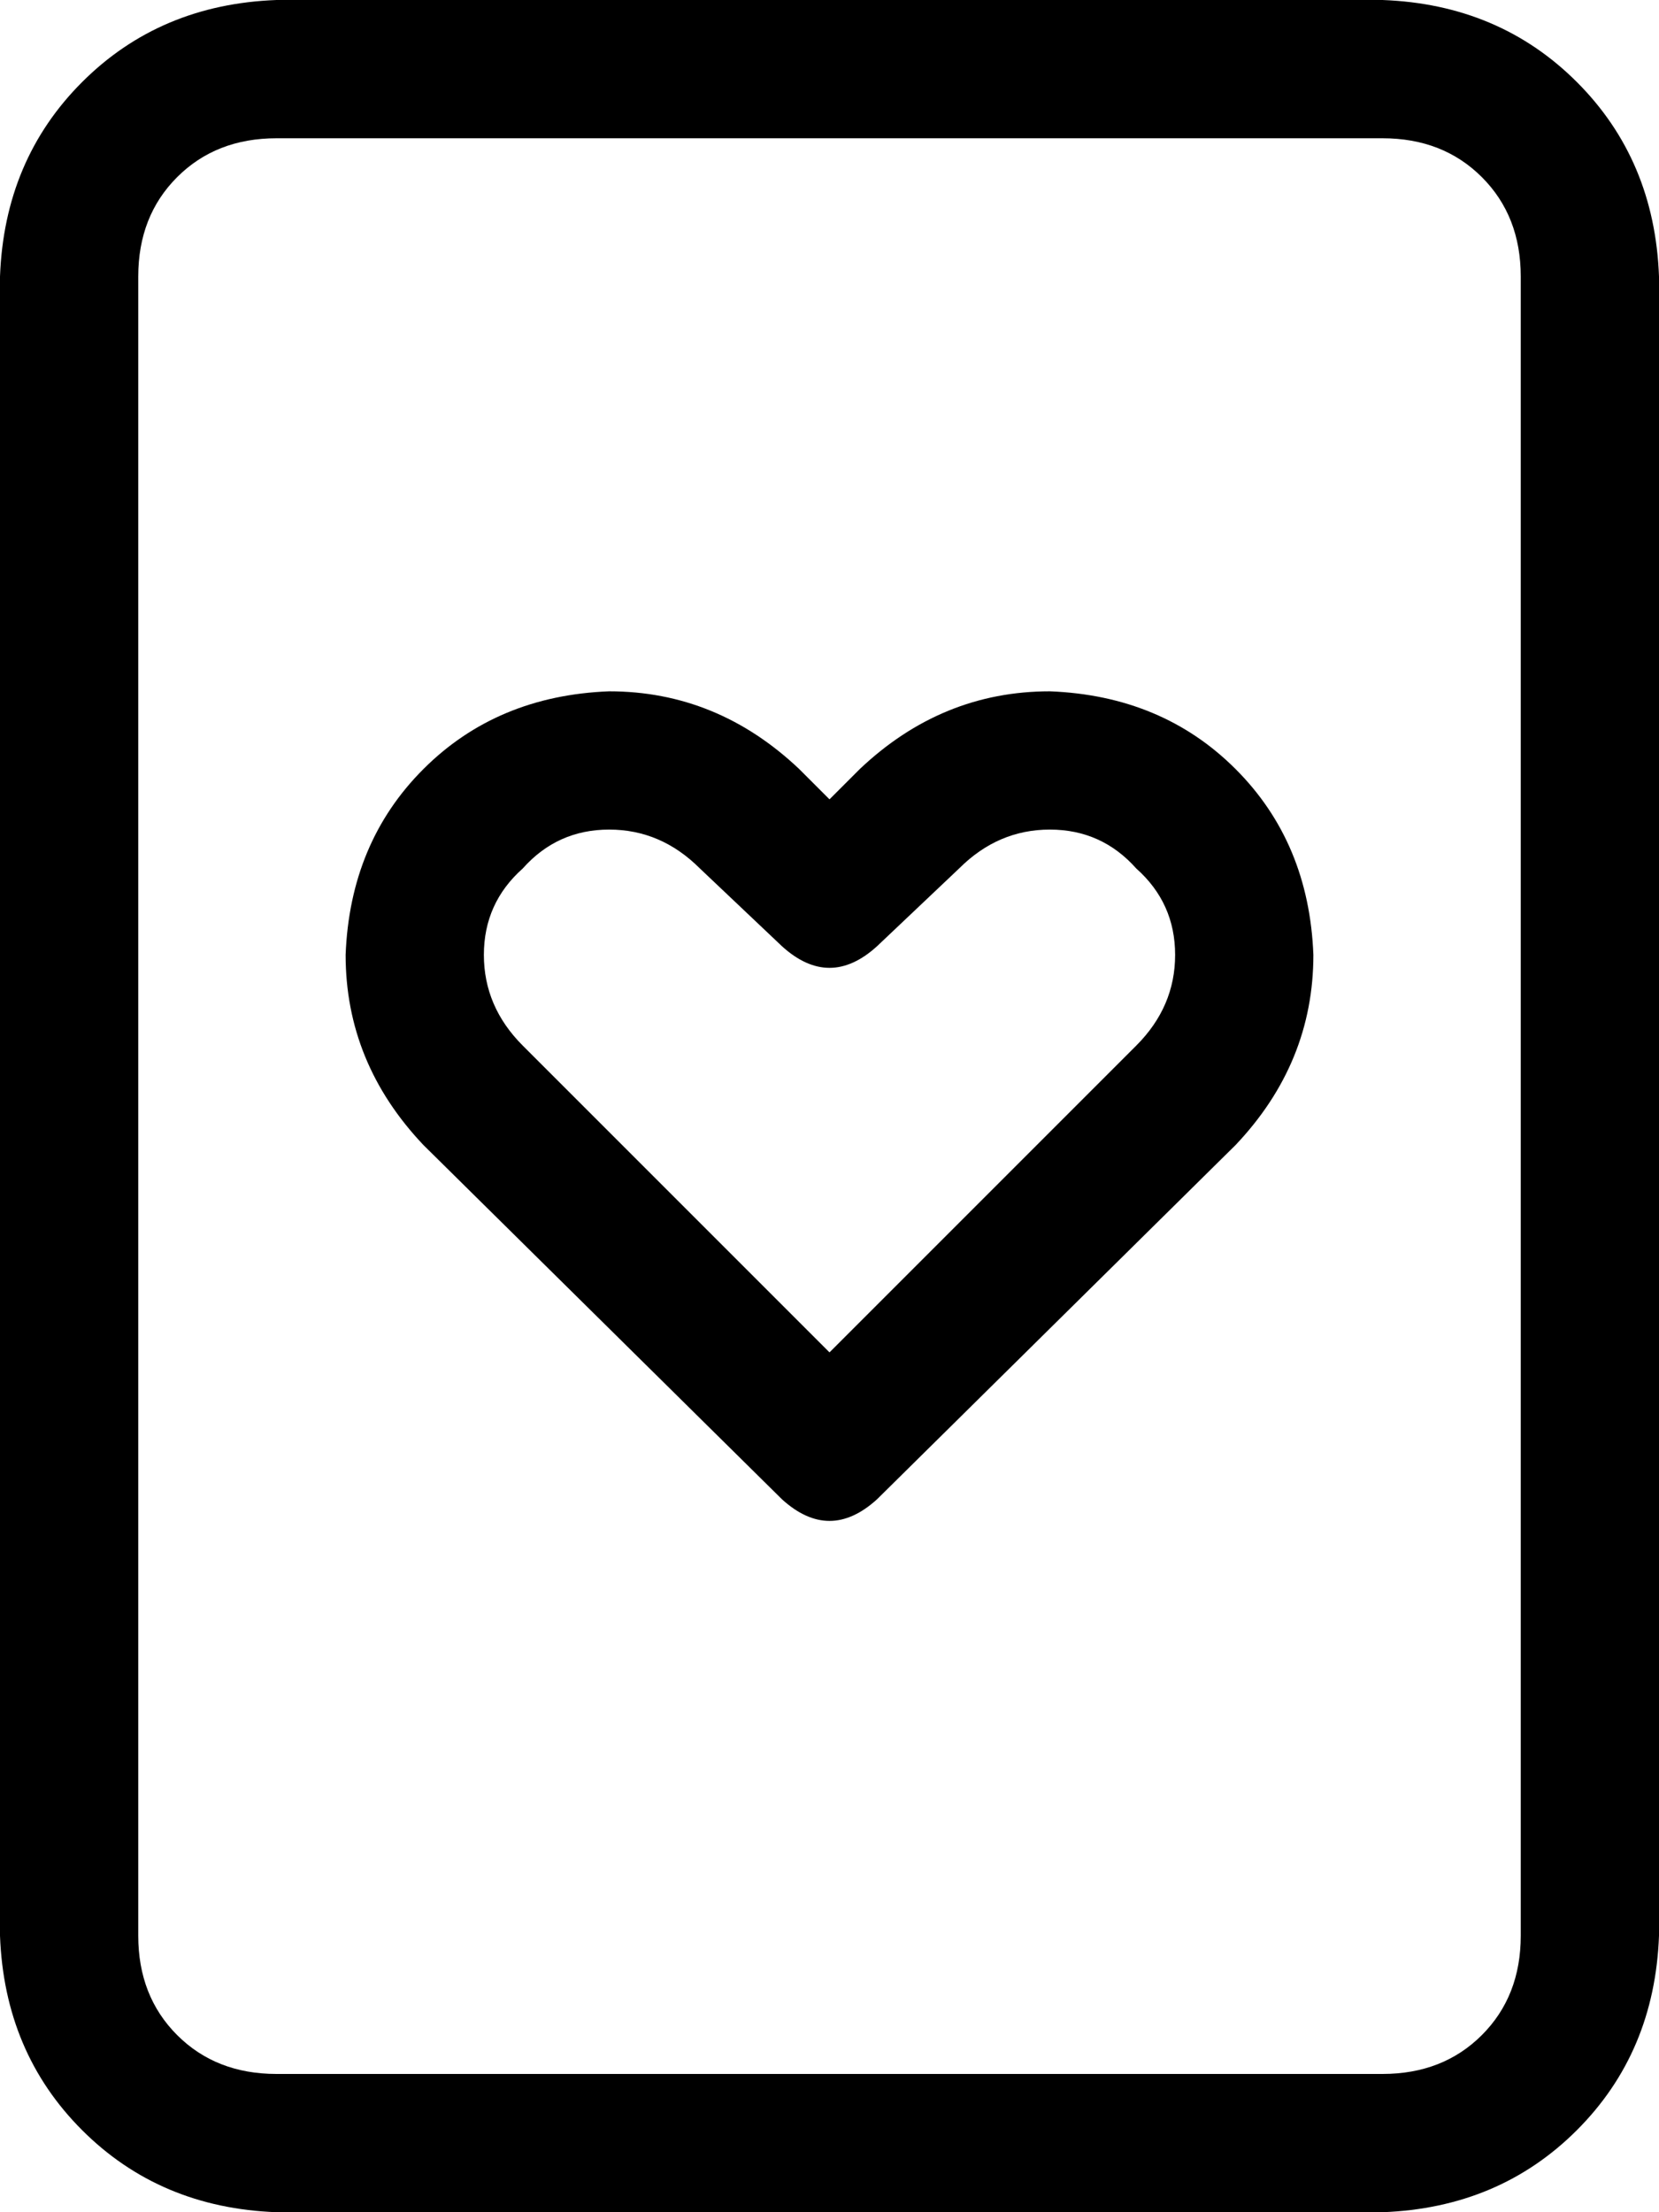 <svg xmlns="http://www.w3.org/2000/svg" viewBox="0 0 384 512">
    <path d="M 64 32 Q 50 32 41 41 L 41 41 Q 32 50 32 64 L 32 448 Q 32 462 41 471 Q 50 480 64 480 L 320 480 Q 334 480 343 471 Q 352 462 352 448 L 352 64 Q 352 50 343 41 Q 334 32 320 32 L 64 32 L 64 32 Z M 0 64 Q 1 37 19 19 L 19 19 Q 37 1 64 0 L 320 0 Q 347 1 365 19 Q 383 37 384 64 L 384 448 Q 383 475 365 493 Q 347 511 320 512 L 64 512 Q 37 511 19 493 Q 1 475 0 448 L 0 64 L 0 64 Z M 112 221 Q 112 233 121 242 L 192 313 L 263 242 Q 272 233 272 221 Q 272 209 263 201 Q 255 192 243 192 Q 231 192 222 201 L 203 219 Q 192 229 181 219 L 162 201 Q 153 192 141 192 Q 129 192 121 201 Q 112 209 112 221 L 112 221 Z M 141 160 Q 166 160 185 178 L 192 185 L 199 178 Q 218 160 243 160 Q 269 161 286 178 Q 303 195 304 221 Q 304 246 286 265 L 203 347 Q 192 357 181 347 L 98 265 Q 80 246 80 221 Q 81 195 98 178 Q 115 161 141 160 L 141 160 Z"/>
</svg>
